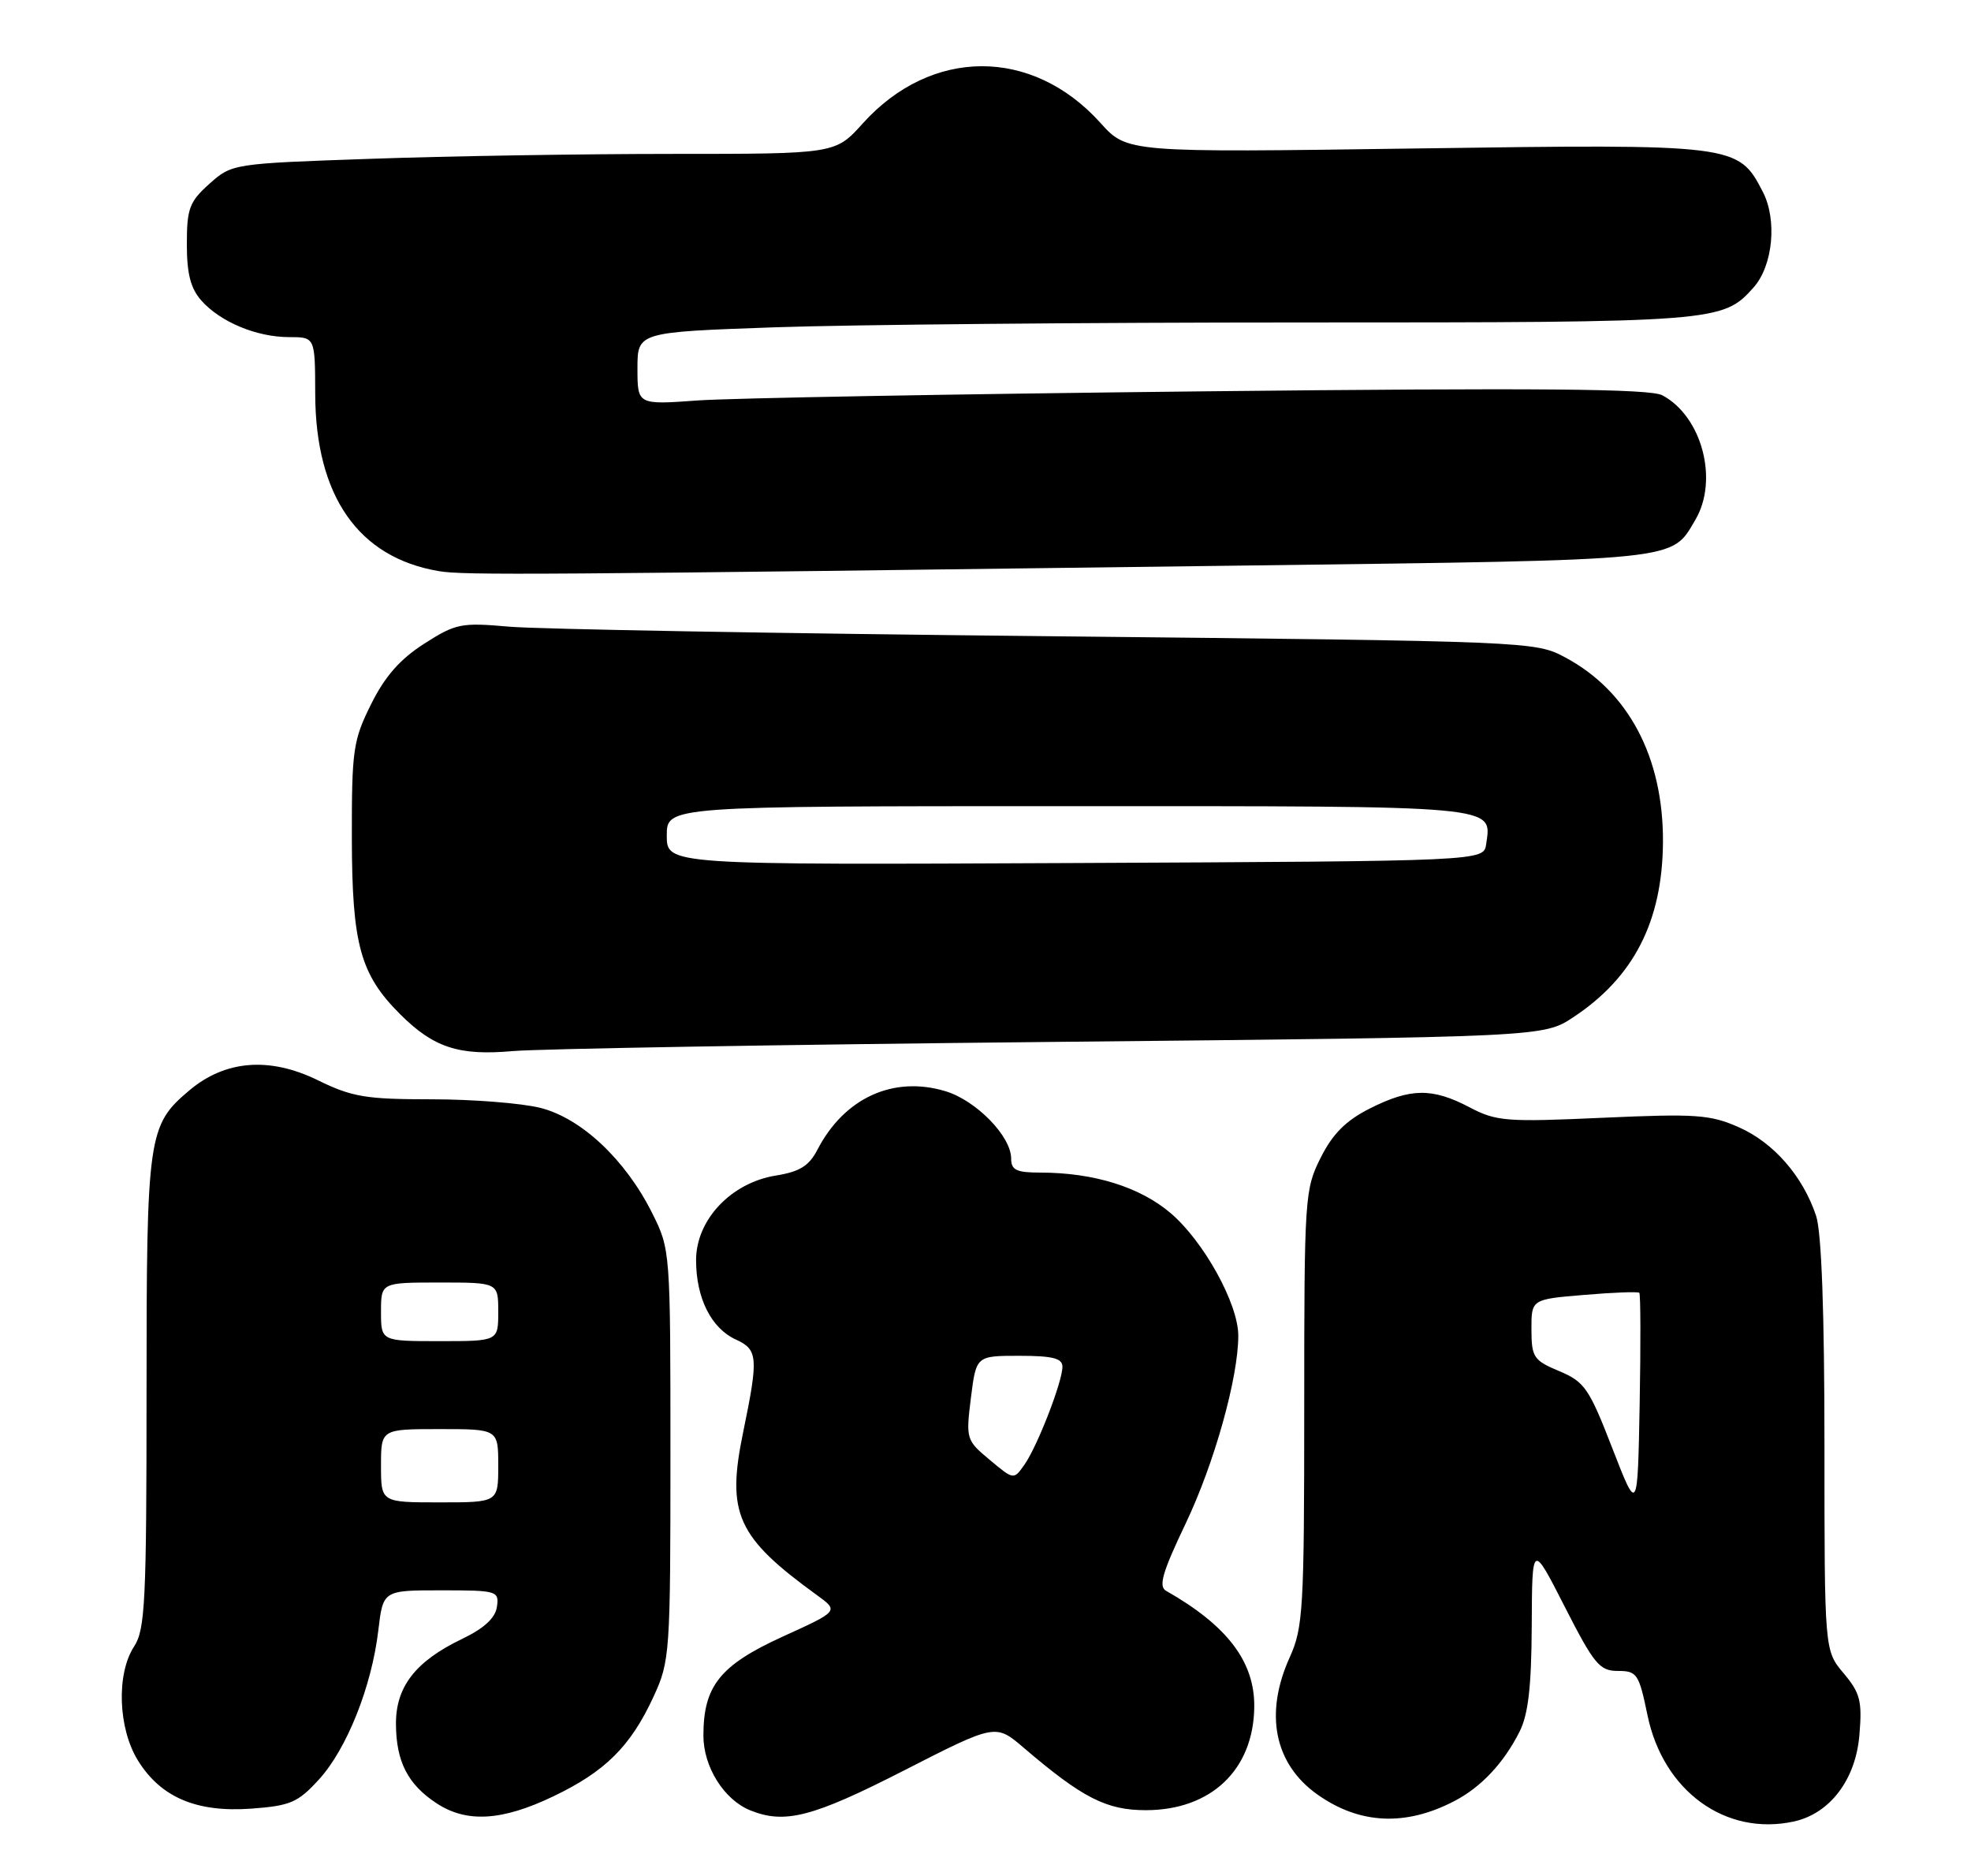 <?xml version="1.0" encoding="UTF-8" standalone="no"?>
<!DOCTYPE svg PUBLIC "-//W3C//DTD SVG 1.1//EN" "http://www.w3.org/Graphics/SVG/1.1/DTD/svg11.dtd" >
<svg xmlns="http://www.w3.org/2000/svg" xmlns:xlink="http://www.w3.org/1999/xlink" version="1.1" viewBox="0 0 269 256">
 <g >
 <path fill="currentColor"
d=" M 198.50 245.75 C 202.14 243.86 205.22 240.58 207.38 236.30 C 208.58 233.94 209.01 230.14 209.05 221.80 C 209.10 210.50 209.10 210.50 213.56 219.25 C 217.56 227.09 218.31 228.00 220.81 228.00 C 223.42 228.00 223.68 228.39 224.85 234.05 C 226.99 244.40 235.52 250.58 244.84 248.54 C 249.76 247.45 253.27 242.82 253.77 236.73 C 254.16 232.10 253.88 231.01 251.61 228.31 C 249.00 225.21 249.00 225.21 249.00 197.25 C 249.00 179.01 248.60 168.12 247.86 165.90 C 246.05 160.48 242.07 155.92 237.33 153.82 C 233.40 152.08 231.48 151.95 218.72 152.52 C 205.55 153.12 204.21 153.01 200.54 151.08 C 195.47 148.42 192.50 148.46 186.96 151.25 C 183.70 152.89 181.89 154.70 180.25 157.96 C 178.07 162.29 178.00 163.31 178.00 192.10 C 178.00 219.54 177.85 222.11 176.02 226.14 C 172.54 233.82 173.91 240.67 179.77 244.84 C 185.52 248.93 191.82 249.24 198.50 245.75 Z  M 75.50 245.12 C 82.62 241.72 86.07 238.28 89.20 231.50 C 91.43 226.66 91.50 225.62 91.50 198.50 C 91.50 170.63 91.49 170.48 89.00 165.51 C 85.35 158.22 79.34 152.58 73.75 151.17 C 71.20 150.53 64.52 150.00 58.91 150.00 C 49.93 150.00 48.06 149.69 43.36 147.39 C 36.80 144.18 30.76 144.65 25.87 148.76 C 20.18 153.55 20.00 154.84 20.00 190.00 C 20.00 218.44 19.81 222.36 18.31 224.65 C 15.86 228.38 16.11 235.82 18.82 240.21 C 21.94 245.25 26.81 247.33 34.28 246.79 C 39.62 246.40 40.65 245.96 43.51 242.83 C 47.32 238.68 50.73 230.13 51.63 222.48 C 52.28 217.00 52.28 217.00 60.21 217.00 C 67.86 217.00 68.13 217.08 67.82 219.25 C 67.60 220.78 66.07 222.19 63.05 223.64 C 56.69 226.69 53.99 230.18 54.04 235.31 C 54.08 240.39 55.67 243.49 59.57 246.05 C 63.67 248.76 68.51 248.47 75.50 245.12 Z  M 123.34 241.60 C 135.87 235.20 135.87 235.20 139.69 238.46 C 147.71 245.32 150.99 247.00 156.39 247.00 C 165.28 246.99 171.06 241.50 171.18 232.97 C 171.27 226.77 167.53 221.83 159.15 217.07 C 158.08 216.47 158.65 214.52 161.81 207.90 C 165.72 199.71 169.00 188.01 169.00 182.25 C 169.00 177.92 164.32 169.43 159.80 165.56 C 155.61 161.97 149.28 160.00 141.95 160.00 C 138.72 160.00 138.00 159.65 138.00 158.08 C 138.00 155.04 133.22 150.15 129.02 148.89 C 121.90 146.75 115.21 149.82 111.55 156.90 C 110.42 159.08 109.14 159.88 105.91 160.40 C 99.78 161.38 95.00 166.44 95.00 171.95 C 95.00 177.12 97.07 181.25 100.43 182.78 C 103.45 184.16 103.53 185.22 101.43 195.40 C 99.12 206.54 100.56 209.73 111.50 217.66 C 114.49 219.83 114.49 219.83 106.81 223.32 C 98.27 227.22 96.00 230.05 96.00 236.82 C 96.00 241.09 98.81 245.57 102.39 247.02 C 107.11 248.93 110.91 247.95 123.34 241.60 Z  M 143.57 142.17 C 210.65 141.50 210.65 141.50 214.74 138.79 C 222.98 133.34 226.88 125.71 226.96 114.93 C 227.03 103.36 222.26 94.33 213.65 89.72 C 209.52 87.51 209.15 87.50 143.00 86.81 C 106.42 86.44 73.35 85.85 69.50 85.51 C 62.94 84.93 62.21 85.07 57.90 87.83 C 54.61 89.93 52.53 92.29 50.65 96.08 C 48.19 101.02 48.00 102.31 48.02 114.45 C 48.05 128.88 49.17 132.96 54.61 138.39 C 59.18 142.95 62.63 144.08 70.00 143.42 C 73.58 143.11 106.68 142.54 143.57 142.17 Z  M 170.50 77.16 C 229.87 76.39 228.05 76.57 231.38 70.93 C 234.58 65.51 232.29 56.83 226.88 53.94 C 225.20 53.04 210.06 52.91 164.08 53.40 C 130.76 53.76 99.79 54.32 95.25 54.64 C 87.00 55.24 87.00 55.24 87.00 50.28 C 87.00 45.32 87.00 45.32 105.75 44.66 C 116.06 44.30 148.48 44.00 177.78 44.00 C 234.37 44.00 235.13 43.94 239.33 39.22 C 241.97 36.25 242.57 30.01 240.59 26.18 C 237.23 19.67 236.92 19.64 193.18 20.26 C 153.83 20.82 153.83 20.82 150.17 16.75 C 140.86 6.43 127.10 6.47 117.75 16.84 C 114.01 21.00 114.01 21.00 91.75 21.00 C 79.51 21.00 60.99 21.30 50.58 21.67 C 31.76 22.32 31.65 22.34 28.58 25.08 C 25.85 27.52 25.50 28.46 25.50 33.31 C 25.50 37.38 26.02 39.37 27.50 41.03 C 30.10 43.95 35.04 46.00 39.47 46.00 C 43.00 46.00 43.00 46.00 43.02 53.75 C 43.06 67.70 48.91 76.08 59.89 77.93 C 63.33 78.51 72.13 78.45 170.50 77.16 Z  M 220.04 197.59 C 216.88 189.44 216.26 188.54 212.80 187.09 C 209.30 185.62 209.02 185.20 209.01 181.40 C 209.00 177.29 209.00 177.29 216.21 176.69 C 220.17 176.35 223.56 176.23 223.73 176.40 C 223.91 176.58 223.93 183.42 223.78 191.61 C 223.50 206.50 223.50 206.50 220.04 197.59 Z  M 52.00 200.00 C 52.00 195.00 52.00 195.00 60.00 195.00 C 68.00 195.00 68.00 195.00 68.00 200.00 C 68.00 205.00 68.00 205.00 60.00 205.00 C 52.00 205.00 52.00 205.00 52.00 200.00 Z  M 52.00 179.00 C 52.00 175.00 52.00 175.00 60.00 175.00 C 68.00 175.00 68.00 175.00 68.00 179.00 C 68.00 183.00 68.00 183.00 60.00 183.00 C 52.00 183.00 52.00 183.00 52.00 179.00 Z  M 135.08 199.20 C 131.87 196.53 131.81 196.35 132.51 190.73 C 133.23 185.00 133.23 185.00 139.12 185.00 C 143.66 185.00 145.00 185.34 145.00 186.49 C 145.00 188.54 141.60 197.30 139.82 199.85 C 138.35 201.94 138.35 201.94 135.08 199.20 Z  M 91.00 114.01 C 91.00 110.00 91.00 110.00 145.88 110.00 C 205.14 110.00 203.58 109.86 202.83 115.19 C 202.50 117.50 202.50 117.50 146.75 117.76 C 91.00 118.02 91.00 118.02 91.00 114.01 Z "/>
</g>
</svg>
